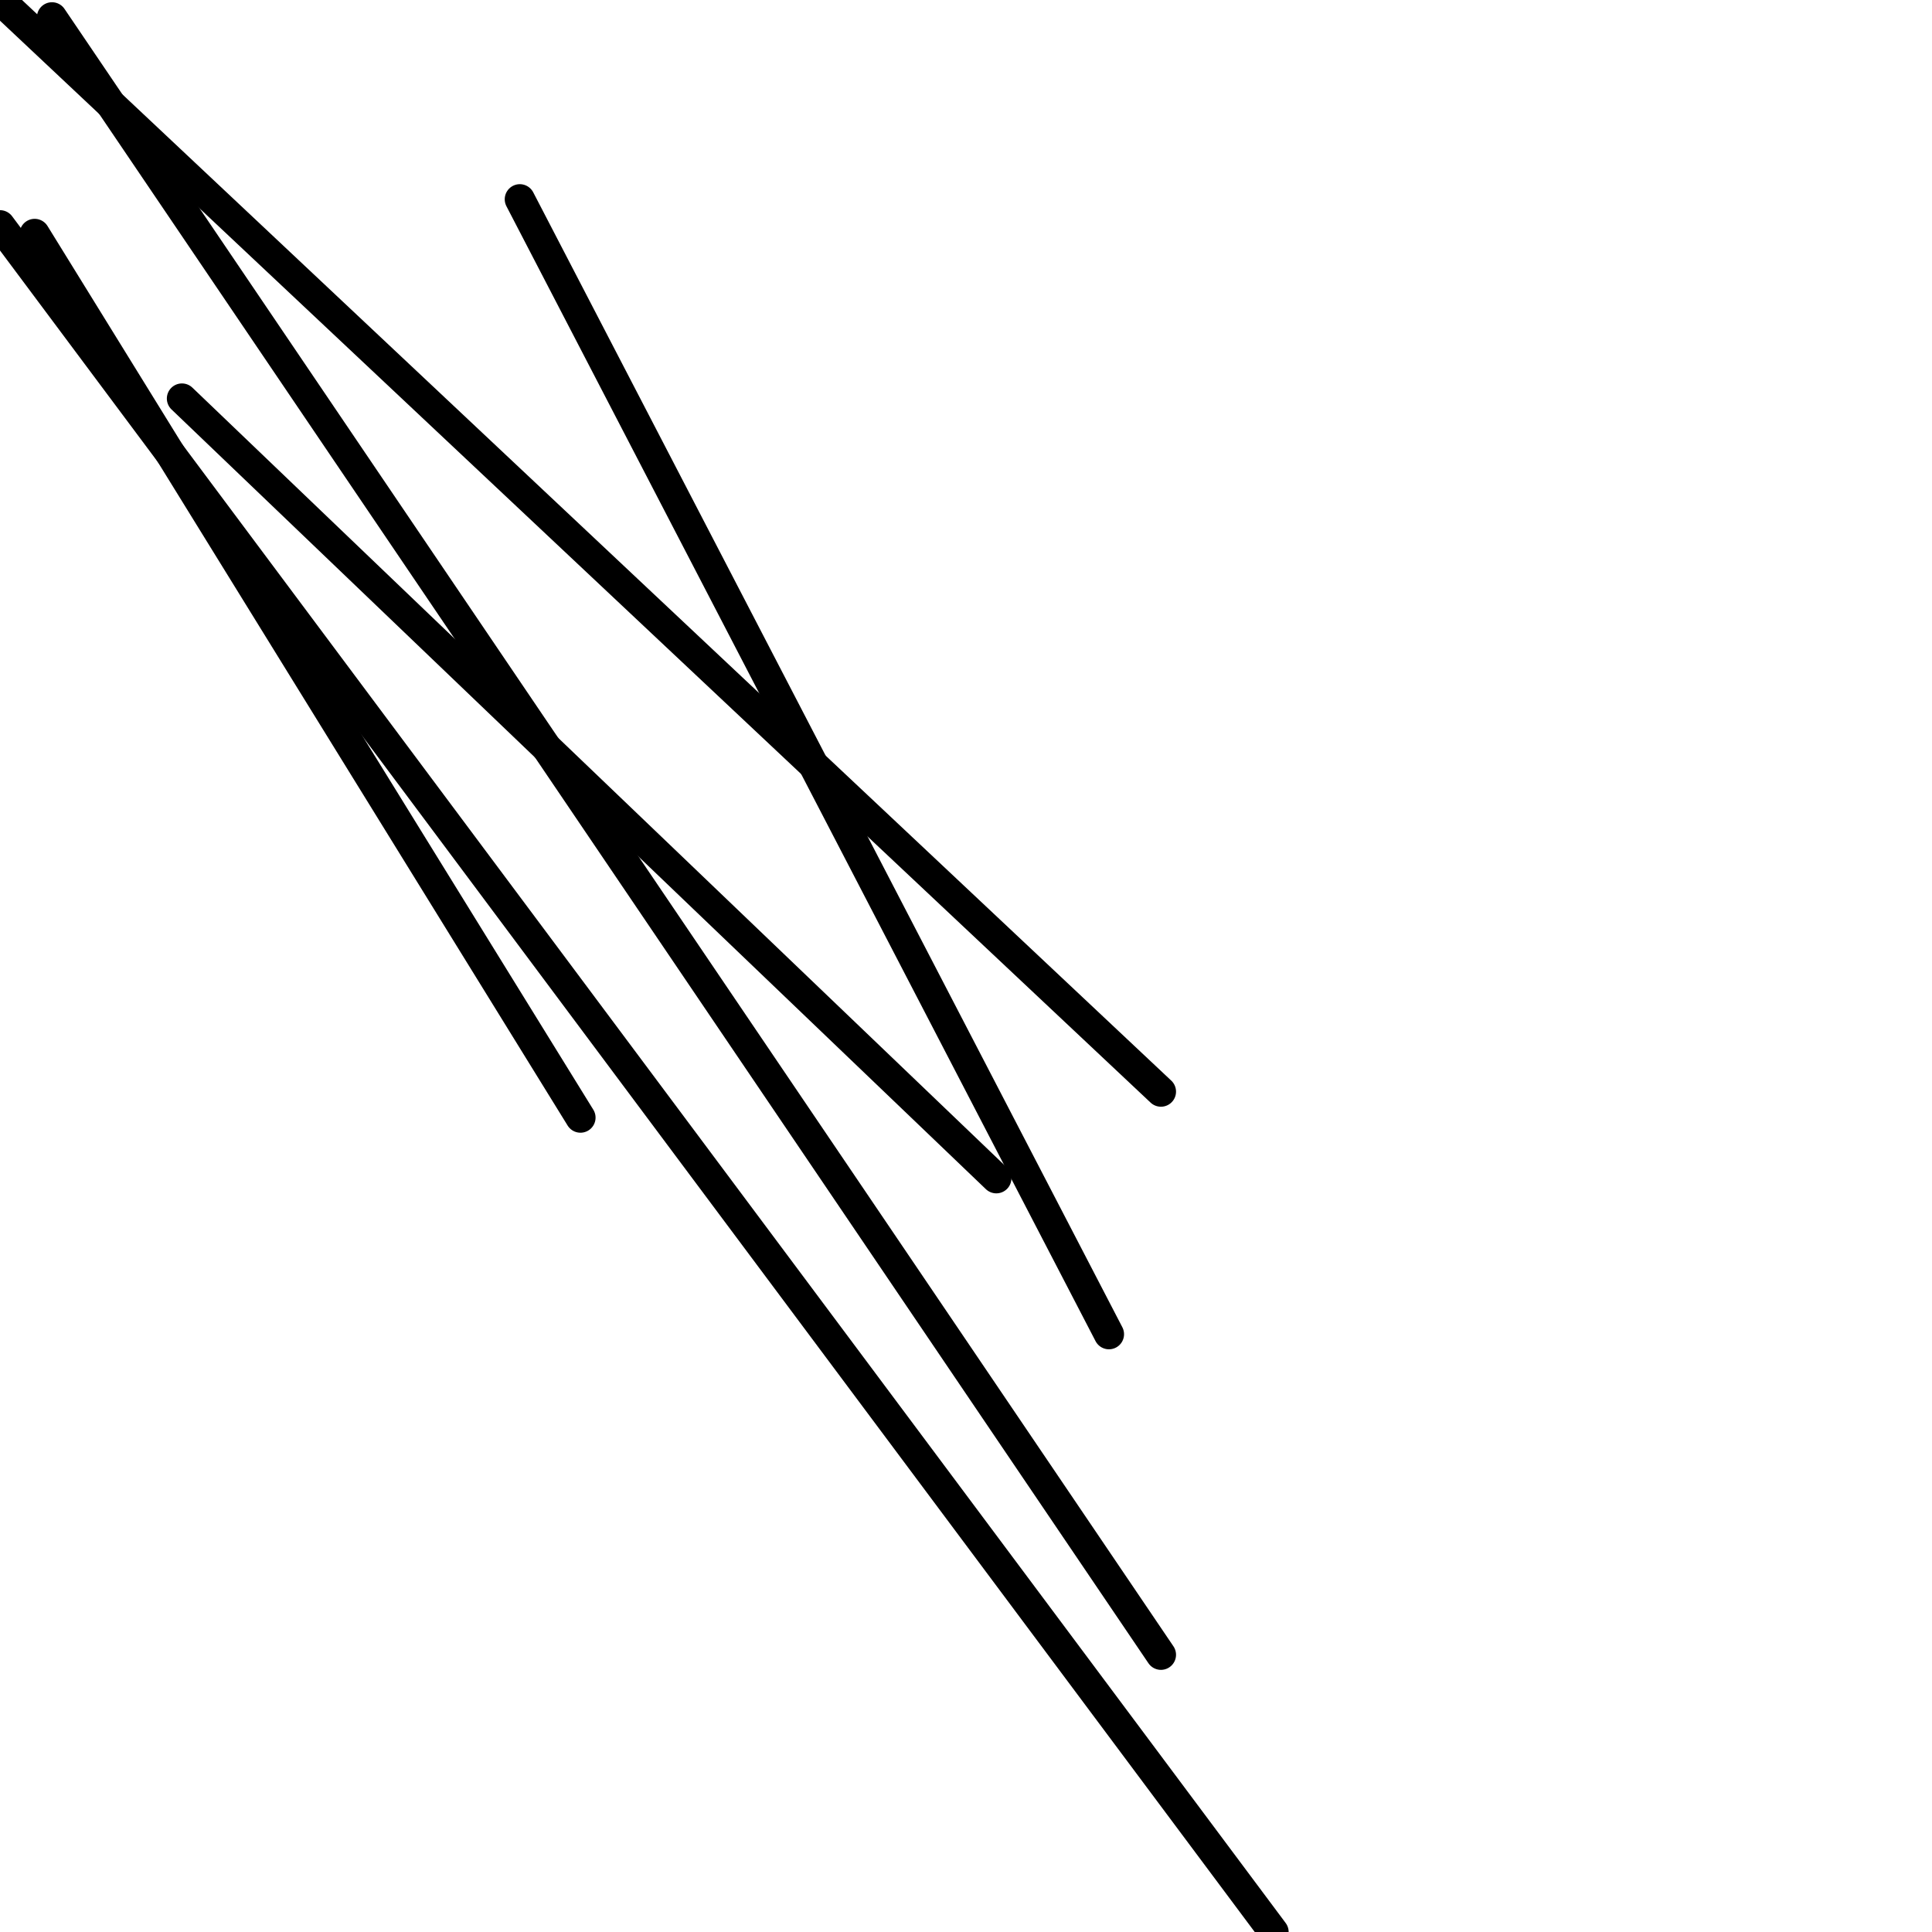<?xml version="1.0" encoding="utf-8" ?>
<svg baseProfile="full" height="256" version="1.1" width="256" xmlns="http://www.w3.org/2000/svg" xmlns:ev="http://www.w3.org/2001/xml-events" xmlns:xlink="http://www.w3.org/1999/xlink"><defs /><polyline fill="none" points="4.592,30.996 76.915,148.09" stroke="black" stroke-linecap="round" stroke-width="4" /><polyline fill="none" points="146.942,176.789 68.879,26.404" stroke="black" stroke-linecap="round" stroke-width="4" /><polyline fill="none" points="153.83,144.646 0.0,0.0" stroke="black" stroke-linecap="round" stroke-width="4" /><polyline fill="none" points="153.83,219.265 6.888,2.296" stroke="black" stroke-linecap="round" stroke-width="4" /><polyline fill="none" points="168.753,256.0 0.0,29.848" stroke="black" stroke-linecap="round" stroke-width="4" /><polyline fill="none" points="24.108,52.807 132.018,156.126" stroke="black" stroke-linecap="round" stroke-width="4" /></svg>